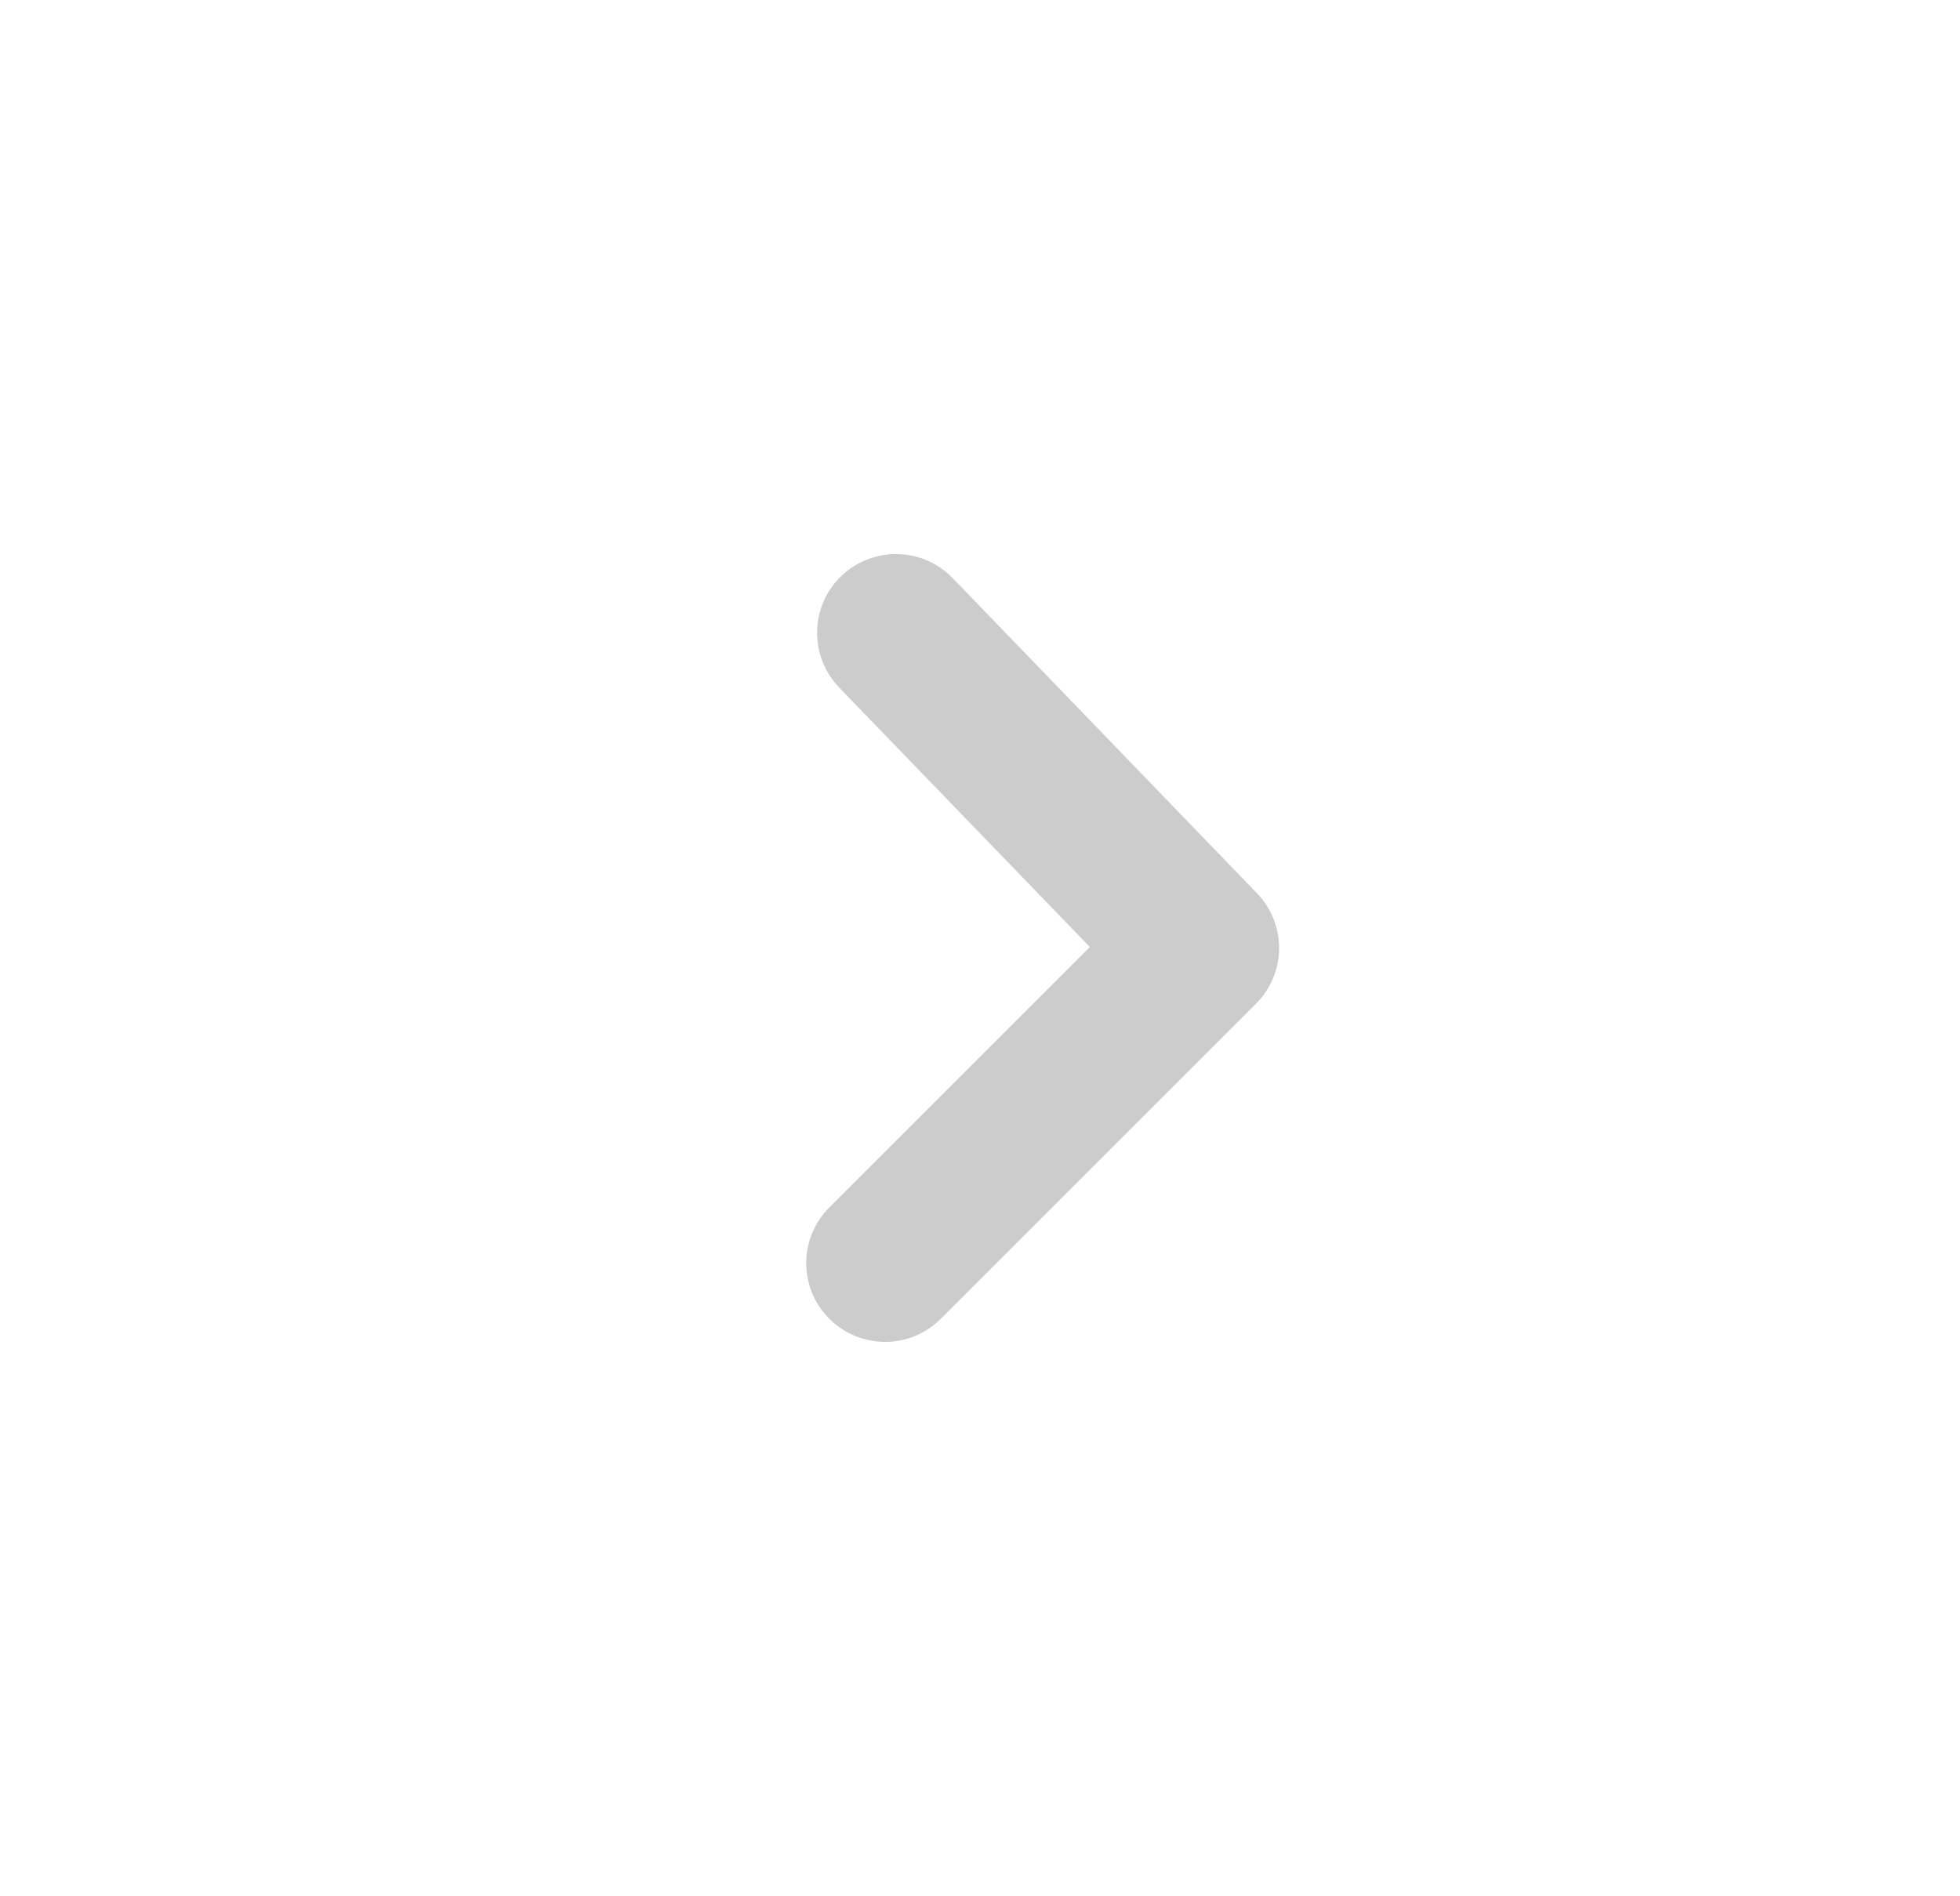 <svg width="31" height="30" viewBox="0 0 31 30" fill="none" xmlns="http://www.w3.org/2000/svg">
<g id="Icons / Arrow / Chevron / Right">
<path id="Color" opacity="0.2" fill-rule="evenodd" clip-rule="evenodd" d="M13.999 21.229C13.68 21.229 13.36 21.107 13.117 20.864C12.63 20.377 12.63 19.589 13.117 19.102L17.237 14.982L13.273 10.878C12.796 10.382 12.809 9.593 13.304 9.115C13.8 8.638 14.589 8.652 15.067 9.145L19.88 14.131C20.353 14.621 20.347 15.397 19.866 15.878L14.88 20.864C14.637 21.107 14.318 21.229 13.999 21.229Z" fill="black"/>
</g>
</svg>
